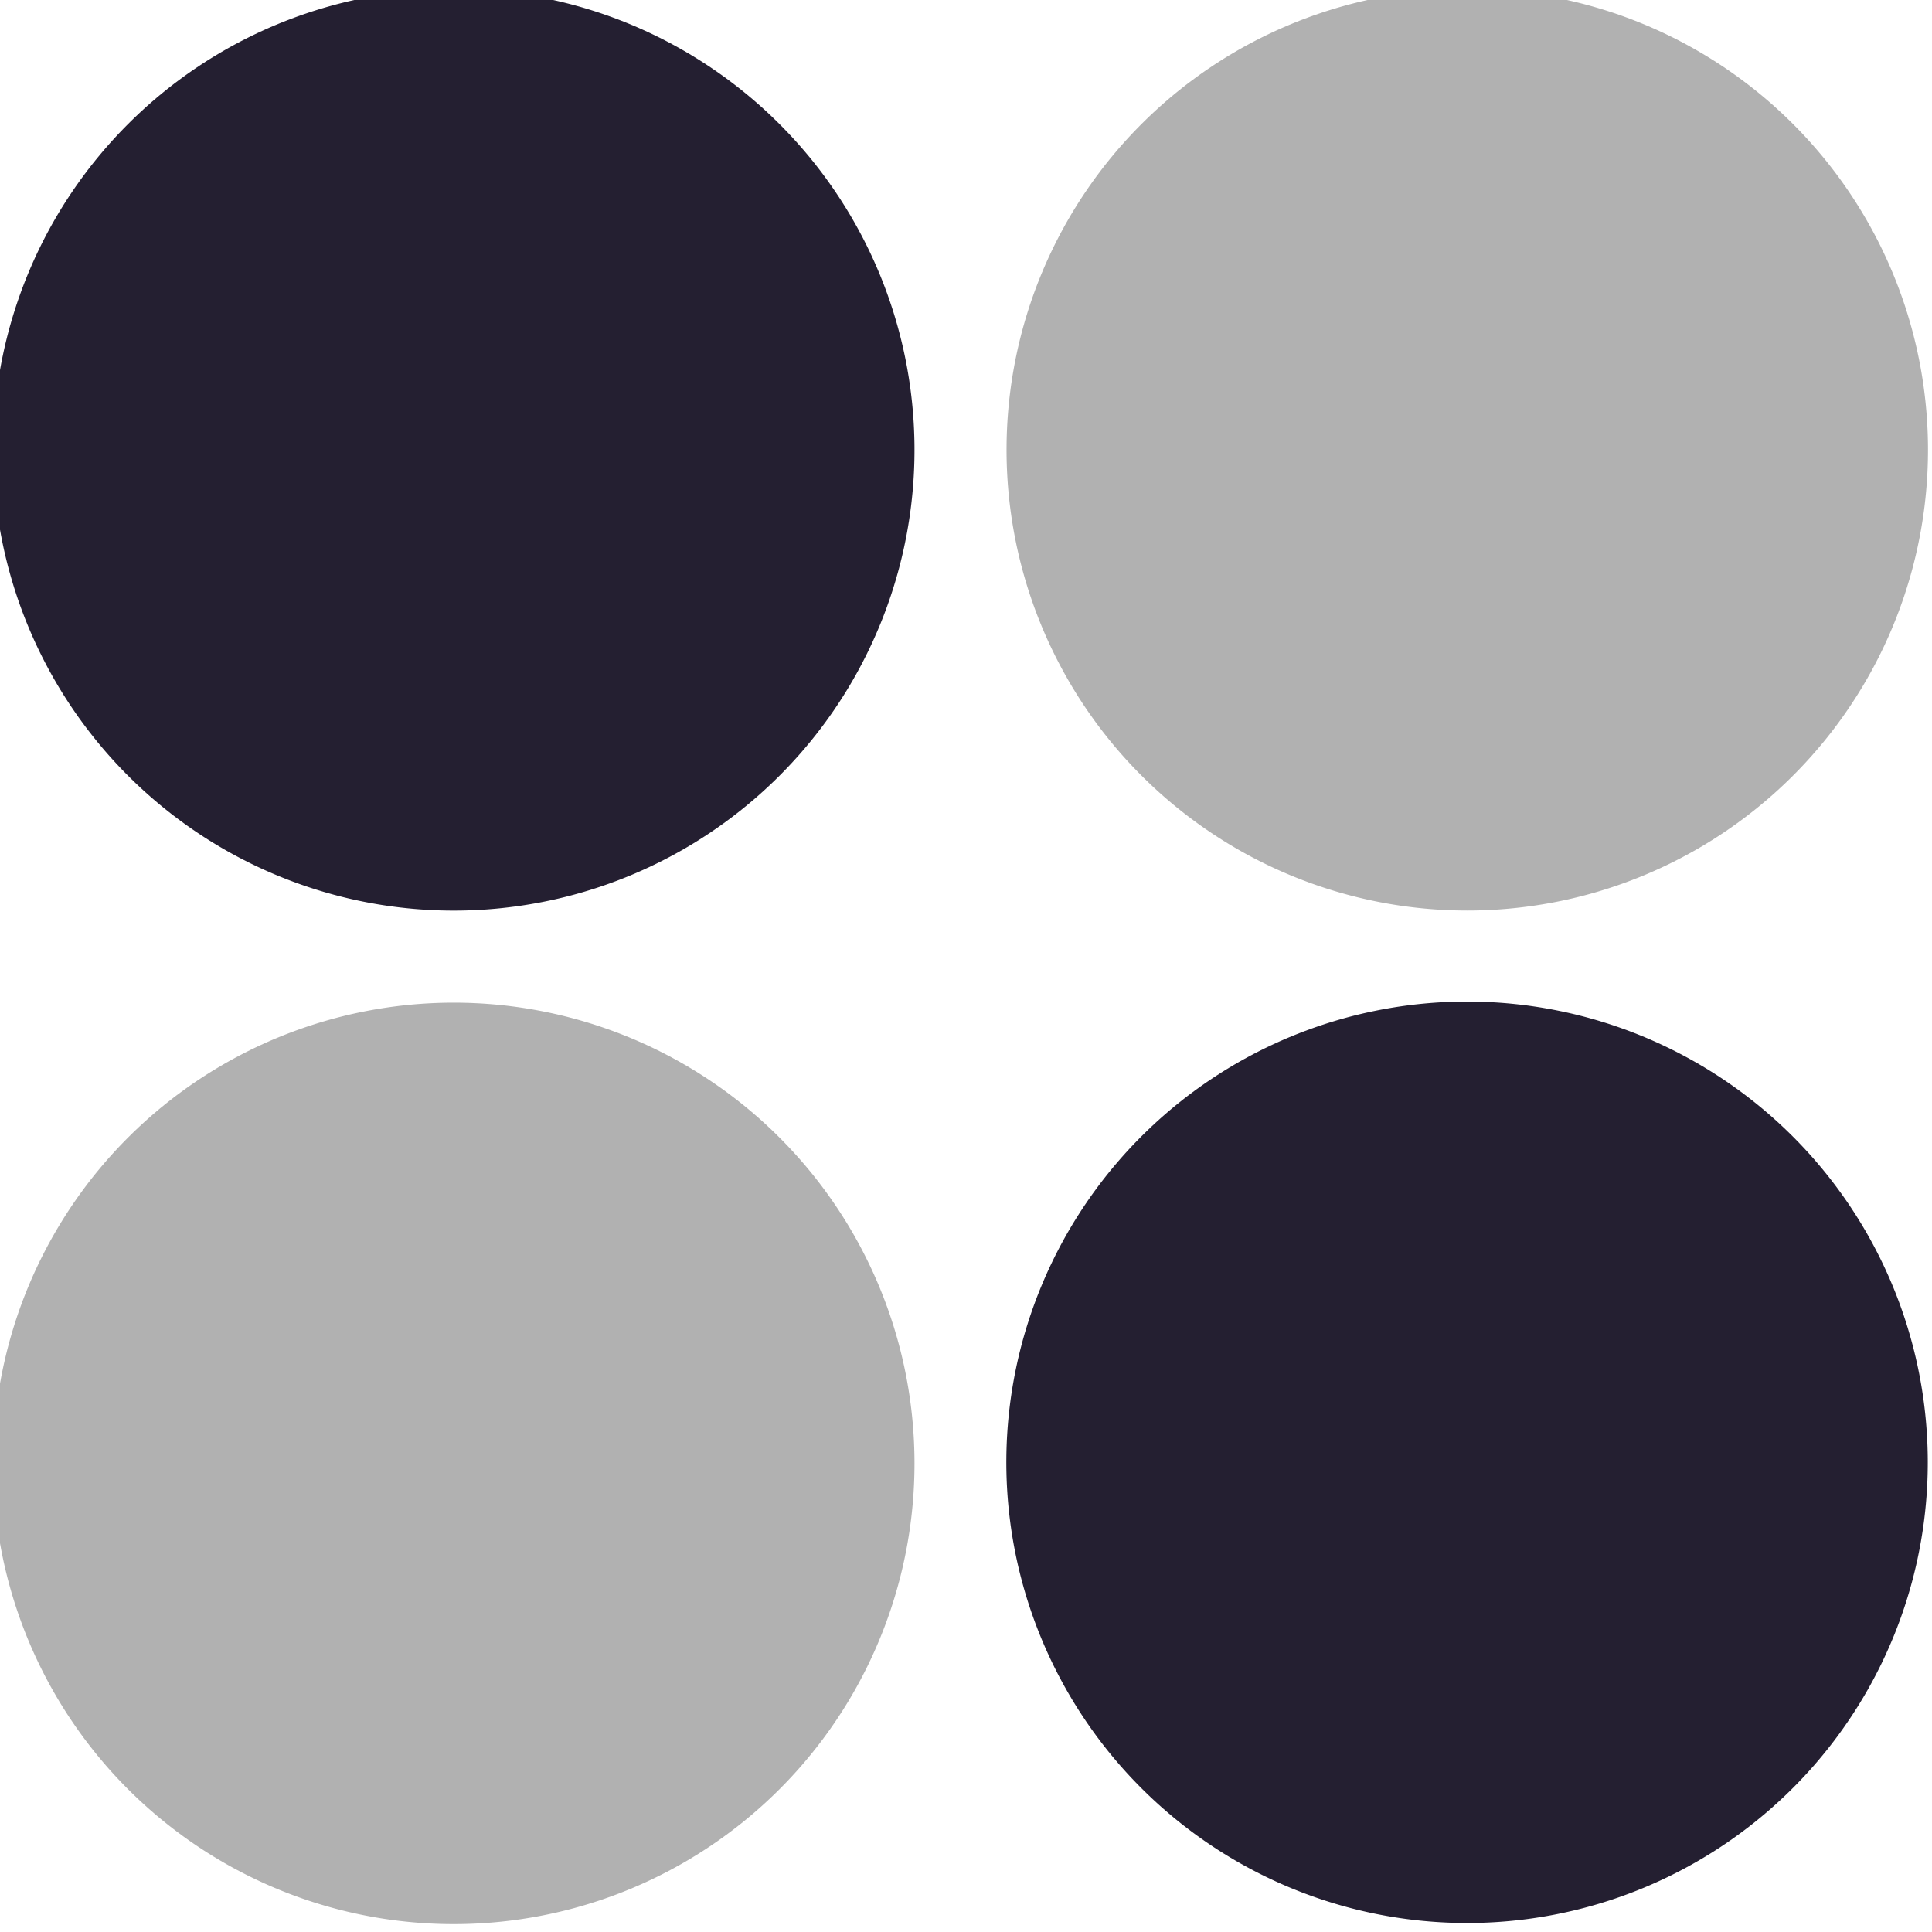 <svg width="16" height="16" version="1.1" xmlns="http://www.w3.org/2000/svg">
 <g transform="matrix(-.294 0 0 -.294 37.905 79.793)" style="fill:#241f31">
  <path d="m100.581 230.328a12.978 12.978 0 0 1-25.955 0 12.978 12.978 0 1 1 25.955 0z" style="fill:#241f31"/>
  <path d="m129.124 258.846a12.978 12.978 0 0 1-25.955 0 12.978 12.978 0 1 1 25.955 0z" style="fill:#241f31"/>
  <path d="m129.124 230.297a12.978 12.978 0 0 1-25.955 0 12.978 12.978 0 1 1 25.955 0z" style="fill:#b1b1b1"/>
  <path d="m100.575 258.848a12.978 12.978 0 0 1-25.955 0 12.978 12.978 0 1 1 25.955 0z" style="fill:#b1b1b1"/>
 </g>
</svg>
